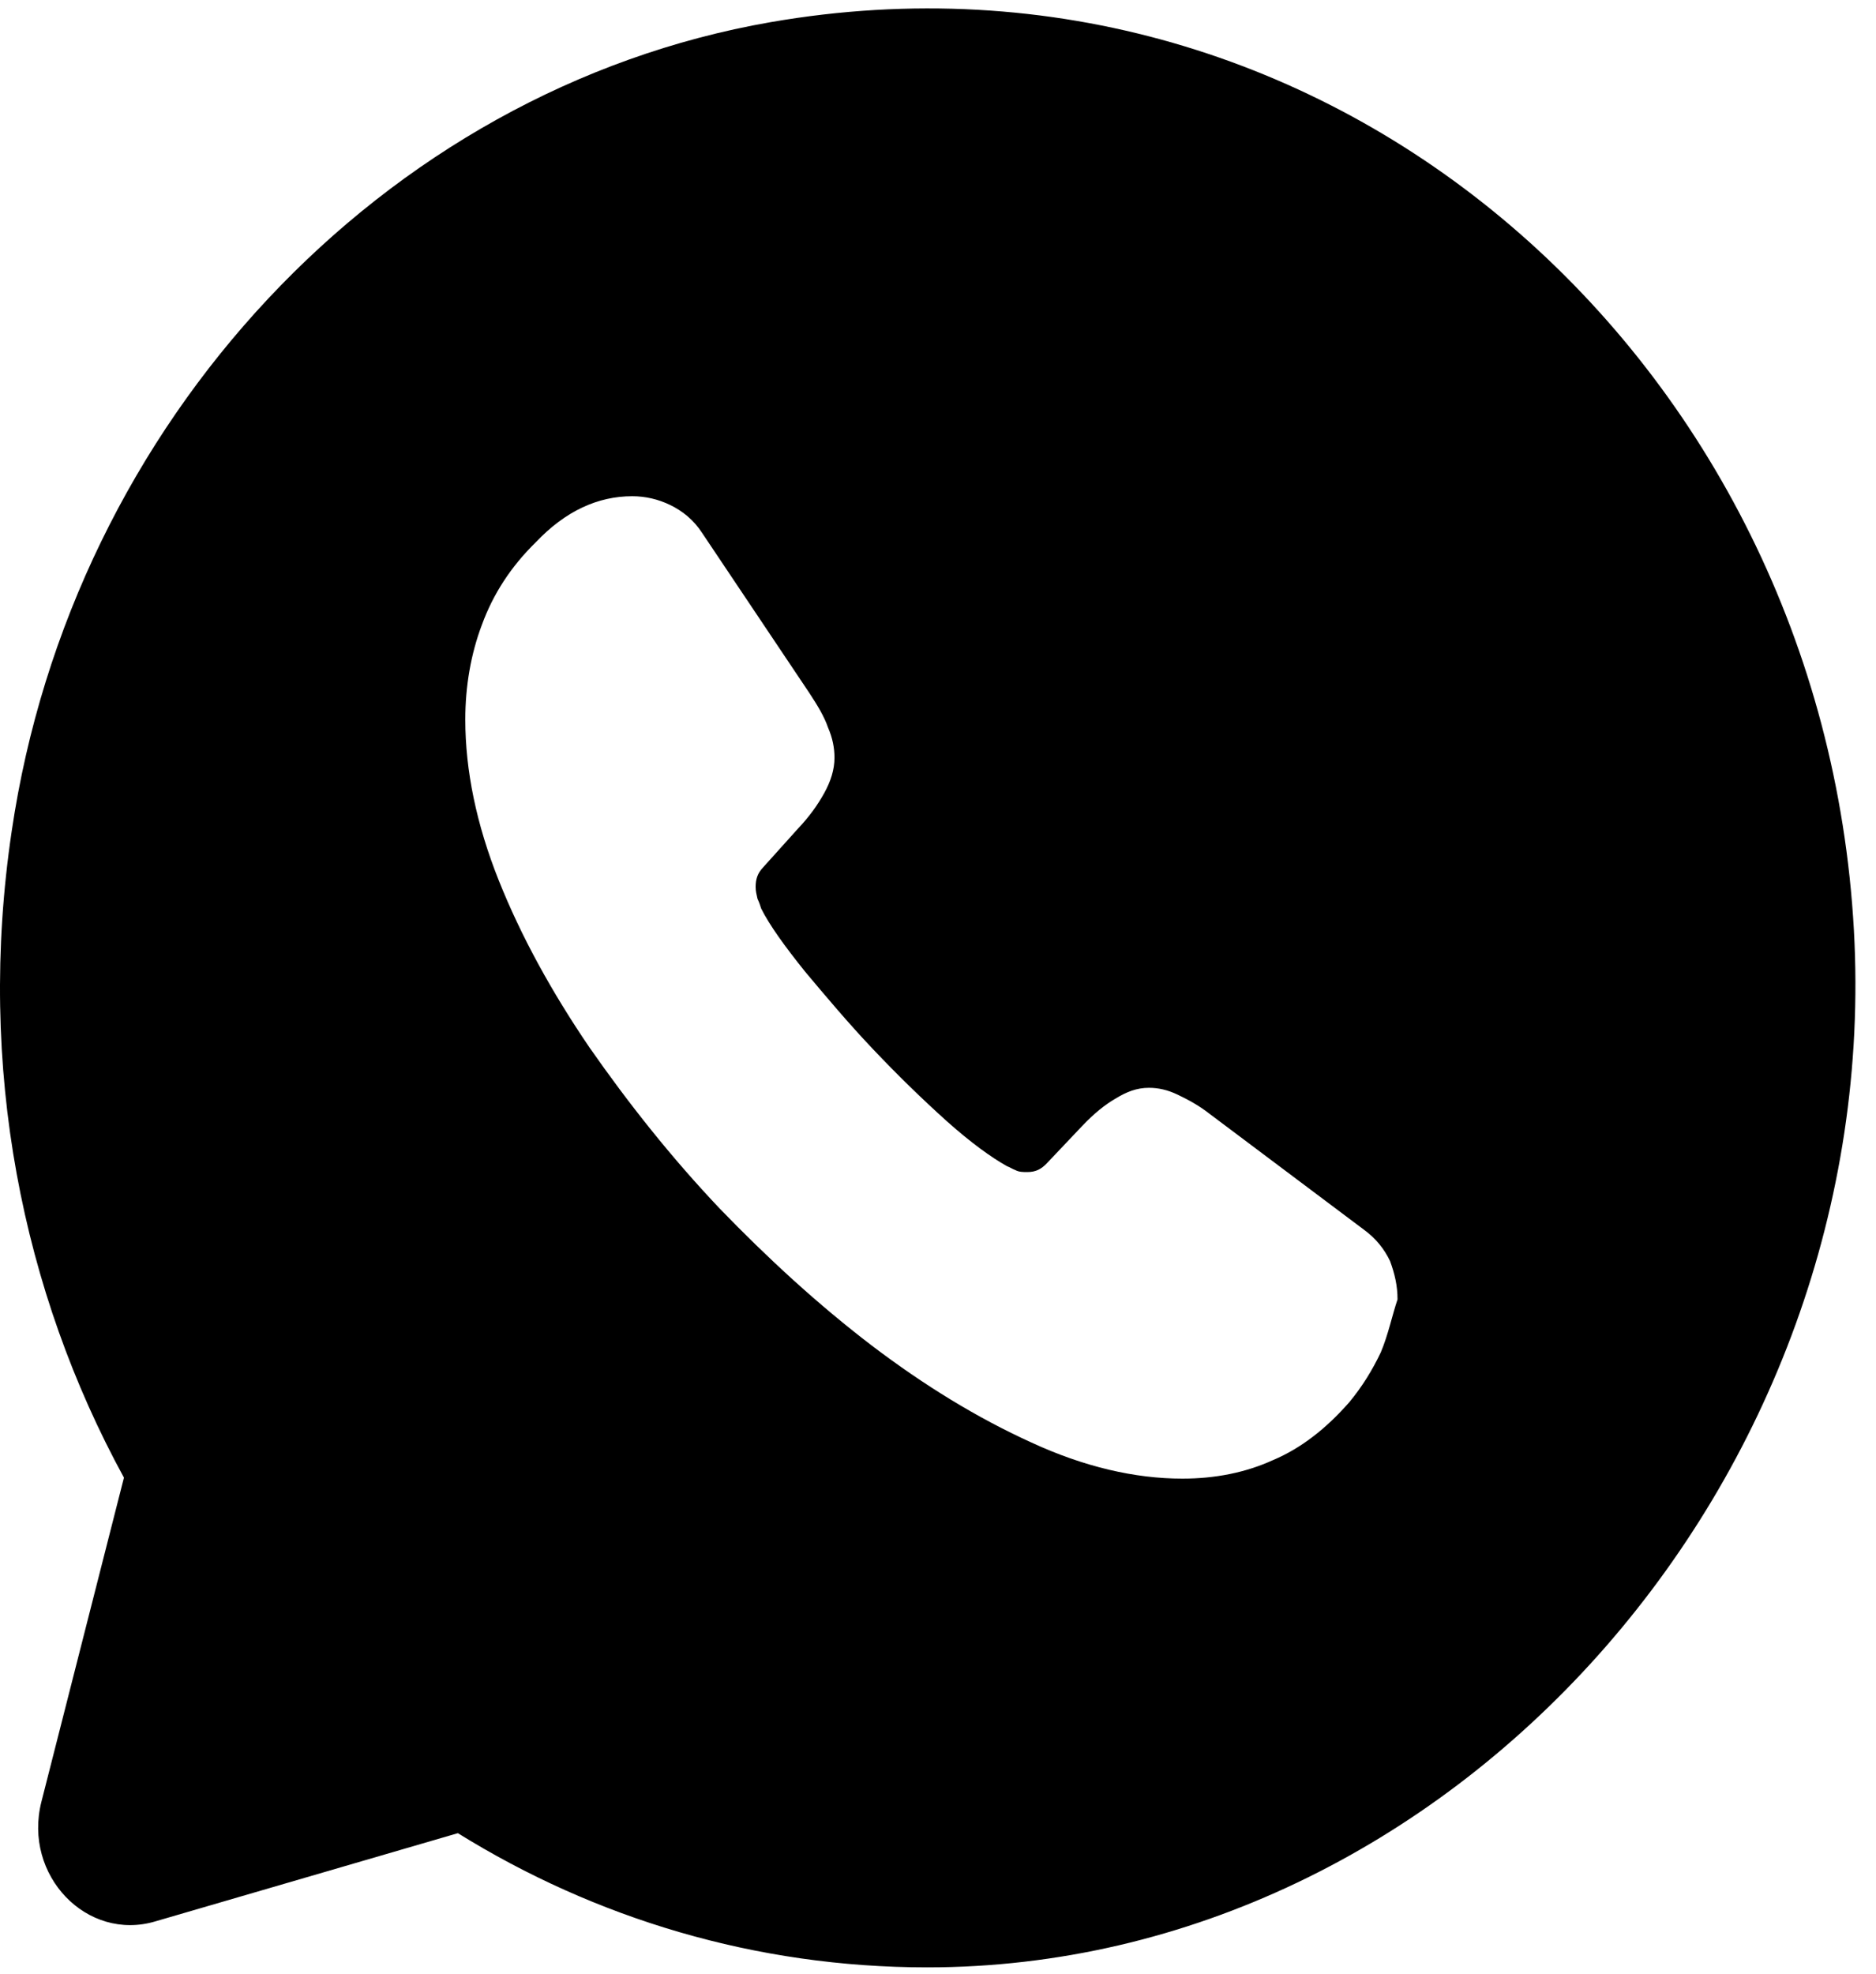 <svg width="77" height="81" viewBox="0 0 77 81" fill="none" xmlns="http://www.w3.org/2000/svg">
<path d="M76.093 38.168C74.798 14.857 54.734 -3.109 31.624 0.91C15.709 3.684 2.955 17.309 0.48 34.109C-0.966 43.835 0.937 53.039 5.087 60.636L1.699 73.939C0.937 76.954 3.564 79.687 6.382 78.843L18.793 75.225C24.428 78.722 31.015 80.732 38.058 80.732C59.531 80.732 77.349 60.756 76.093 38.168ZM56.676 55.491C56.333 56.215 55.914 56.898 55.381 57.541C54.429 58.626 53.401 59.43 52.259 59.912C51.117 60.435 49.861 60.676 48.528 60.676C46.586 60.676 44.492 60.194 42.322 59.189C40.114 58.184 37.944 56.858 35.774 55.21C33.566 53.522 31.51 51.633 29.53 49.583C27.55 47.493 25.799 45.282 24.2 42.991C22.639 40.7 21.382 38.41 20.468 36.119C19.555 33.828 19.098 31.617 19.098 29.527C19.098 28.161 19.326 26.834 19.783 25.629C20.24 24.383 20.964 23.257 21.991 22.253C23.21 20.966 24.542 20.363 25.951 20.363C26.484 20.363 27.017 20.484 27.512 20.725C28.007 20.966 28.464 21.328 28.806 21.851L33.223 28.442C33.566 28.965 33.832 29.407 33.984 29.849C34.175 30.291 34.251 30.693 34.251 31.095C34.251 31.577 34.099 32.059 33.832 32.541C33.566 33.024 33.223 33.506 32.766 33.988L31.319 35.596C31.091 35.837 31.015 36.078 31.015 36.4C31.015 36.561 31.053 36.721 31.091 36.882C31.167 37.043 31.205 37.163 31.243 37.284C31.586 37.967 32.195 38.811 33.032 39.856C33.908 40.901 34.822 41.987 35.812 43.032C36.84 44.117 37.83 45.081 38.858 46.006C39.848 46.89 40.685 47.493 41.332 47.855C41.447 47.895 41.561 47.975 41.675 48.015C41.827 48.096 41.98 48.096 42.17 48.096C42.513 48.096 42.741 47.975 42.969 47.734L44.416 46.207C44.911 45.684 45.368 45.322 45.787 45.081C46.244 44.8 46.663 44.639 47.157 44.639C47.538 44.639 47.919 44.72 48.338 44.921C48.757 45.122 49.214 45.363 49.67 45.724L55.99 50.467C56.485 50.829 56.828 51.271 57.056 51.753C57.247 52.276 57.361 52.758 57.361 53.321C57.133 54.004 56.98 54.768 56.676 55.491Z" fill="black"/>
</svg>

